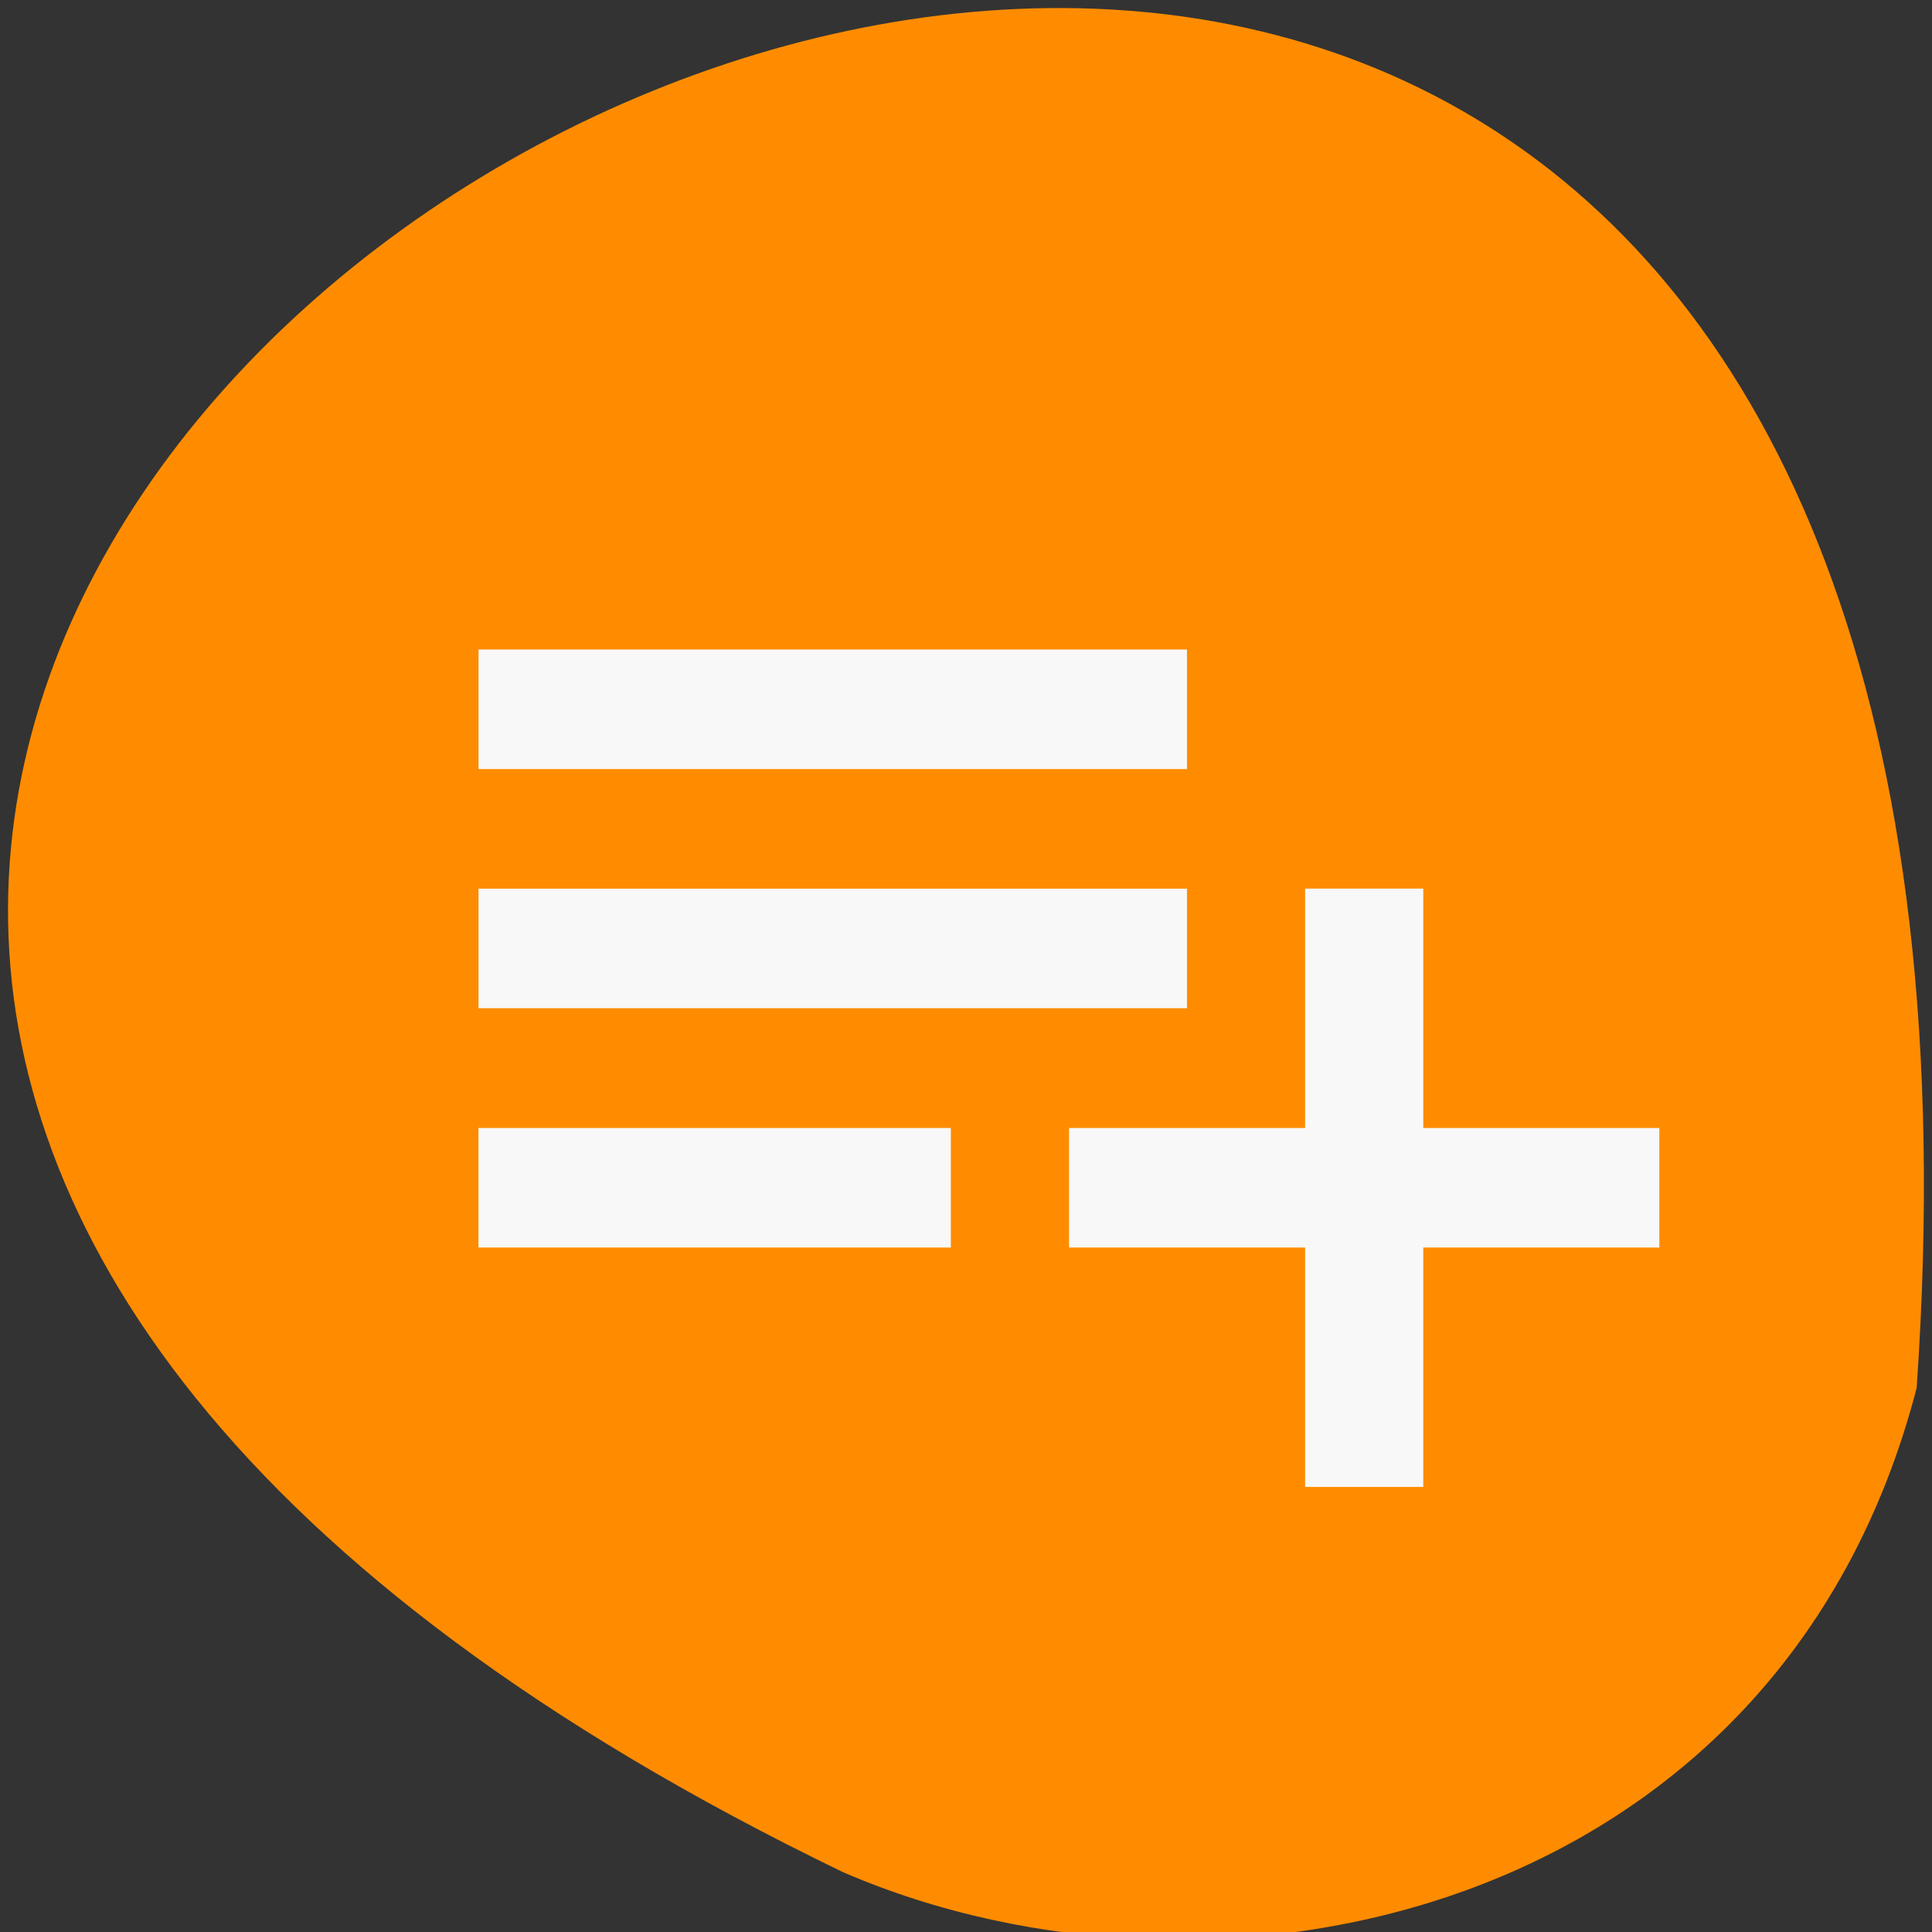 <svg xmlns="http://www.w3.org/2000/svg" viewBox="0 0 32 32"><rect x="0" y="0" width="32" height="32" fill="#333333" stroke="none"/><path d="m 31.746 22.988 c 3.18 -46.02 -58.21 -11.527 -17.785 8.02 c 6.227 2.695 15.516 0.727 17.785 -8.02" fill="#ff8c00"/><path d="m 19.66 14.719 h -11.734 v 1.98 h 11.734 m 0 -5.941 h -11.734 v 1.98 h 11.734 m 3.914 5.945 v -3.965 h -1.957 v 3.965 h -3.91 v 1.98 h 3.91 v 3.965 h 1.957 v -3.965 h 3.91 v -1.98 m -19.559 1.98 h 7.824 v -1.98 h -7.824" fill="#f8f8f8"/></svg>
